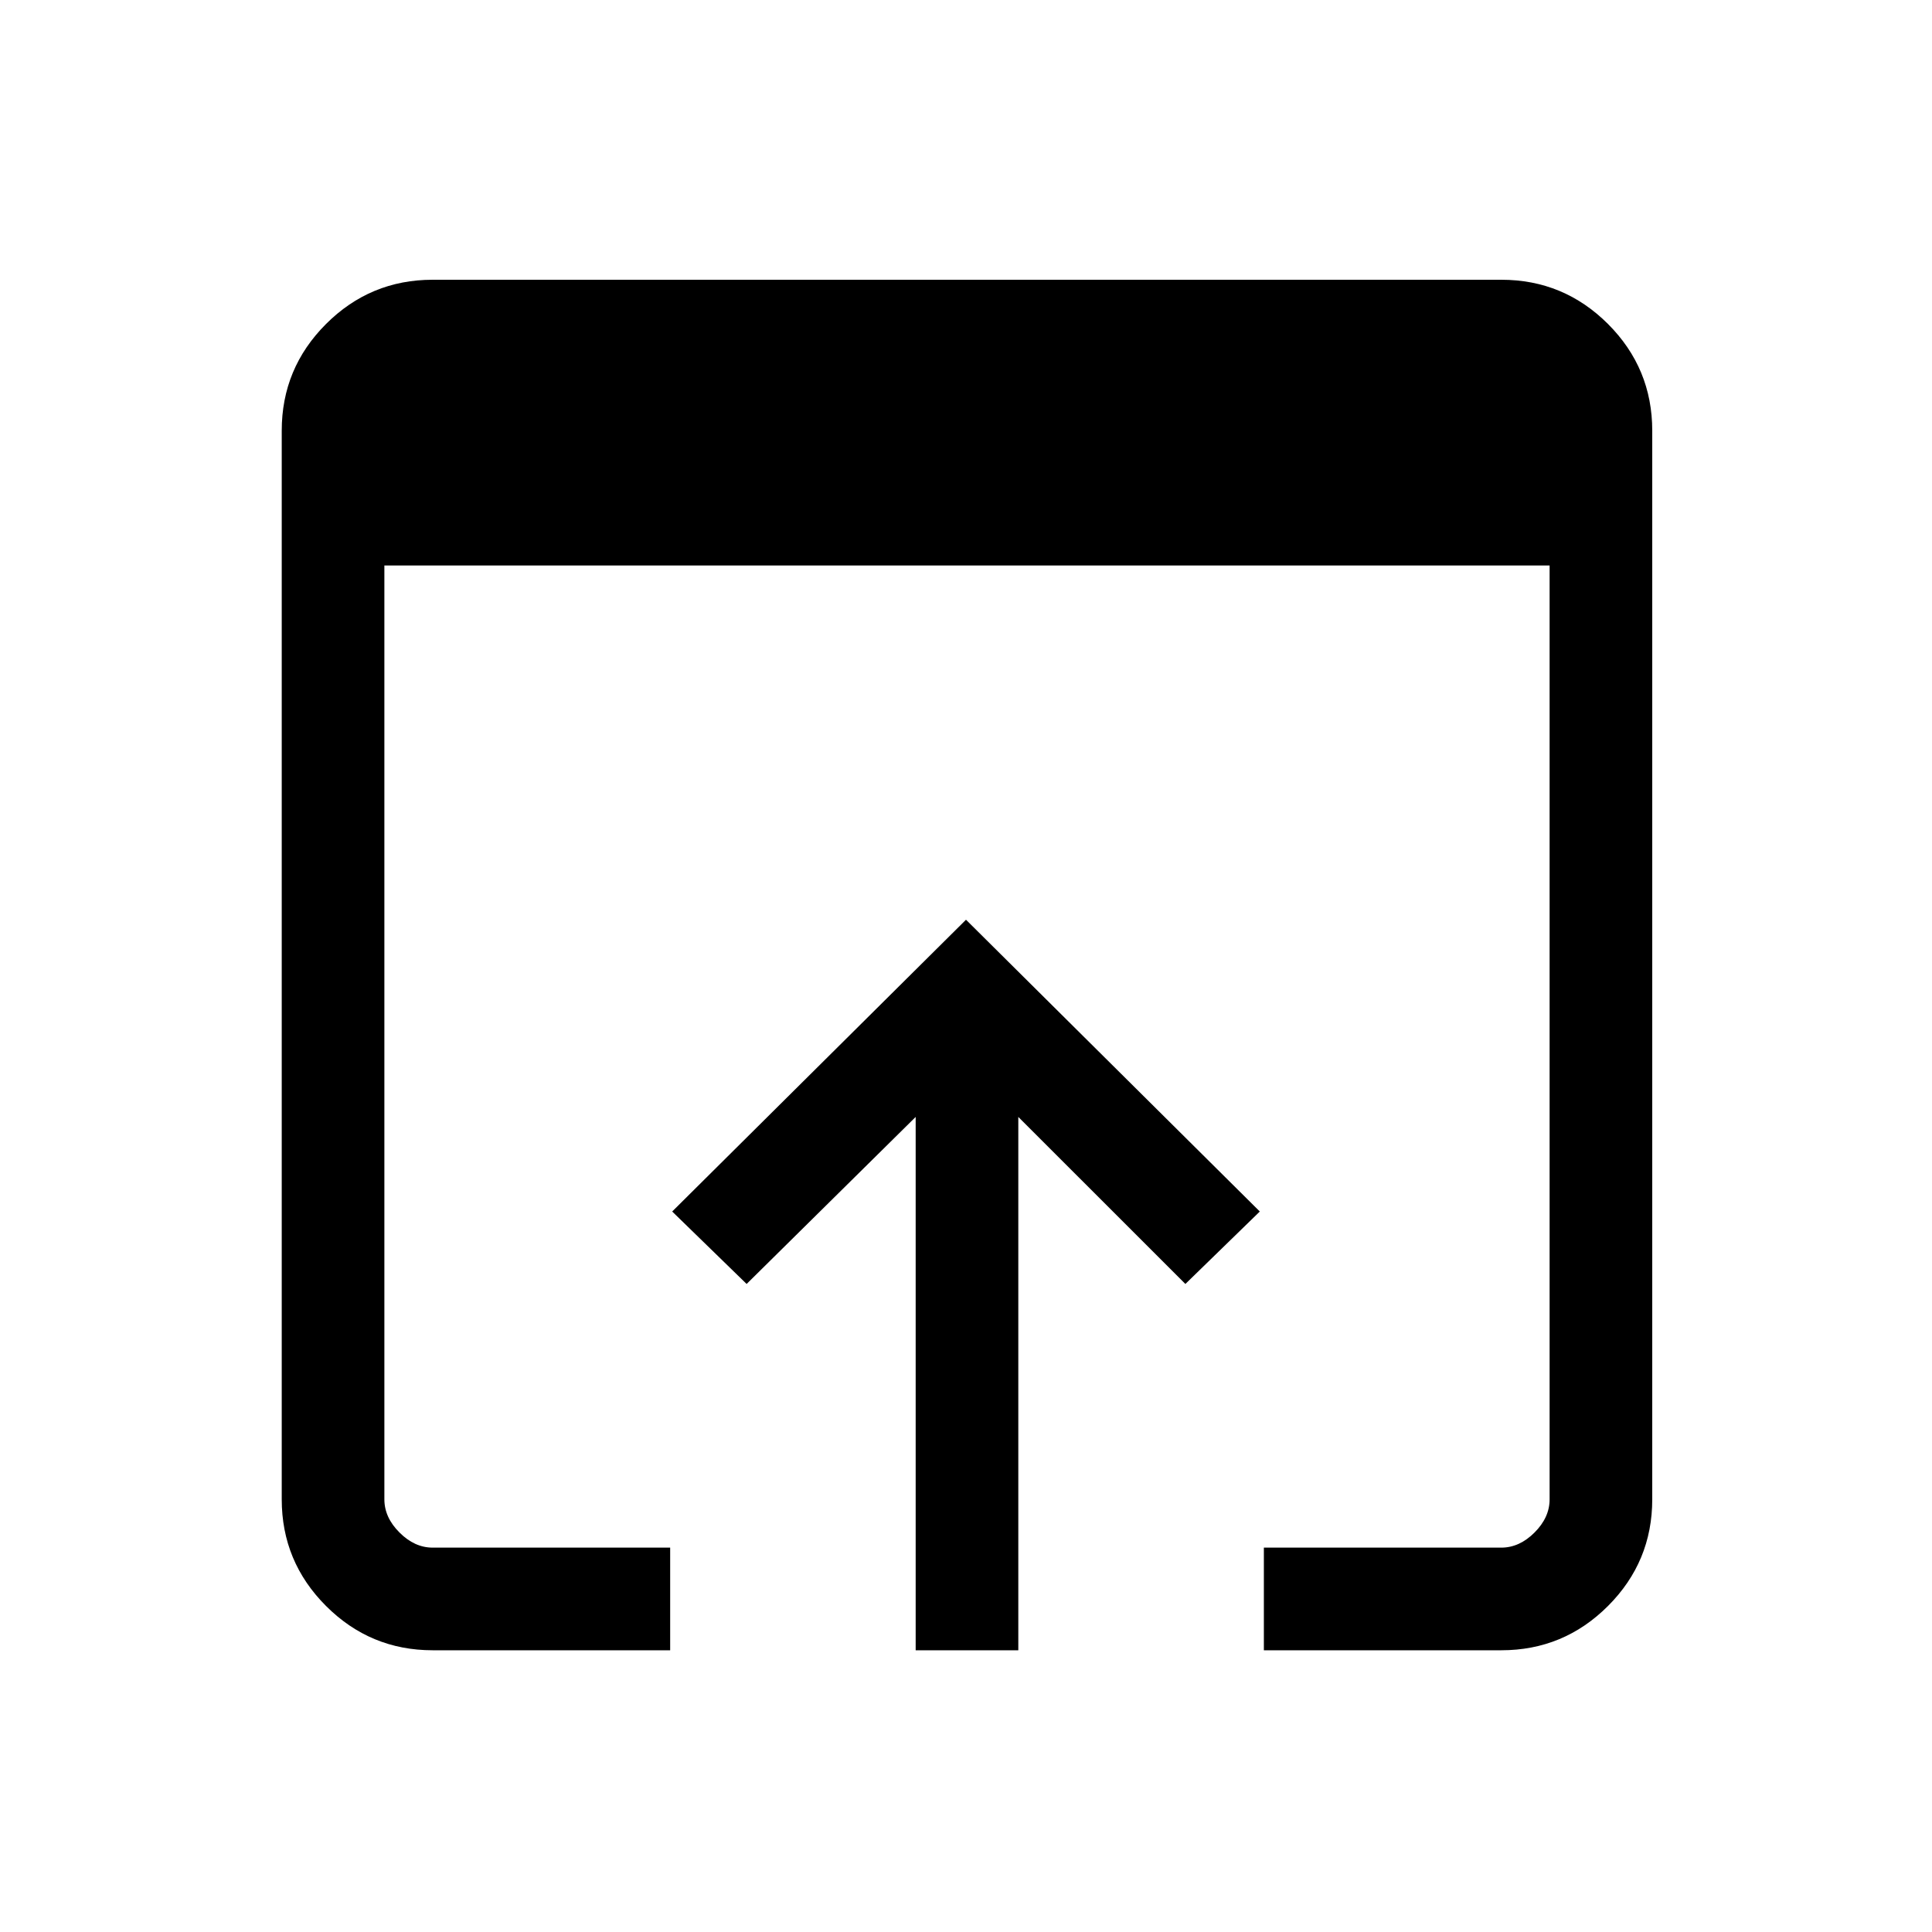 <svg xmlns="http://www.w3.org/2000/svg" height="40" width="40"><path d="M18.958 34.167V23.125L15.458 26.583L13.917 25.083L20 19.042L26.083 25.083L24.542 26.583L21.083 23.125V34.167ZM26.167 32.042H31.083Q31.458 32.042 31.771 31.729Q32.083 31.417 32.083 31.042V11.708H7.958V31.042Q7.958 31.417 8.271 31.729Q8.583 32.042 8.958 32.042H13.875V34.167H8.958Q7.667 34.167 6.75 33.25Q5.833 32.333 5.833 31.042V8.917Q5.833 7.625 6.75 6.708Q7.667 5.792 8.958 5.792H31.083Q32.375 5.792 33.292 6.708Q34.208 7.625 34.208 8.917V31.042Q34.208 32.333 33.292 33.25Q32.375 34.167 31.083 34.167H26.167Z"/></svg>